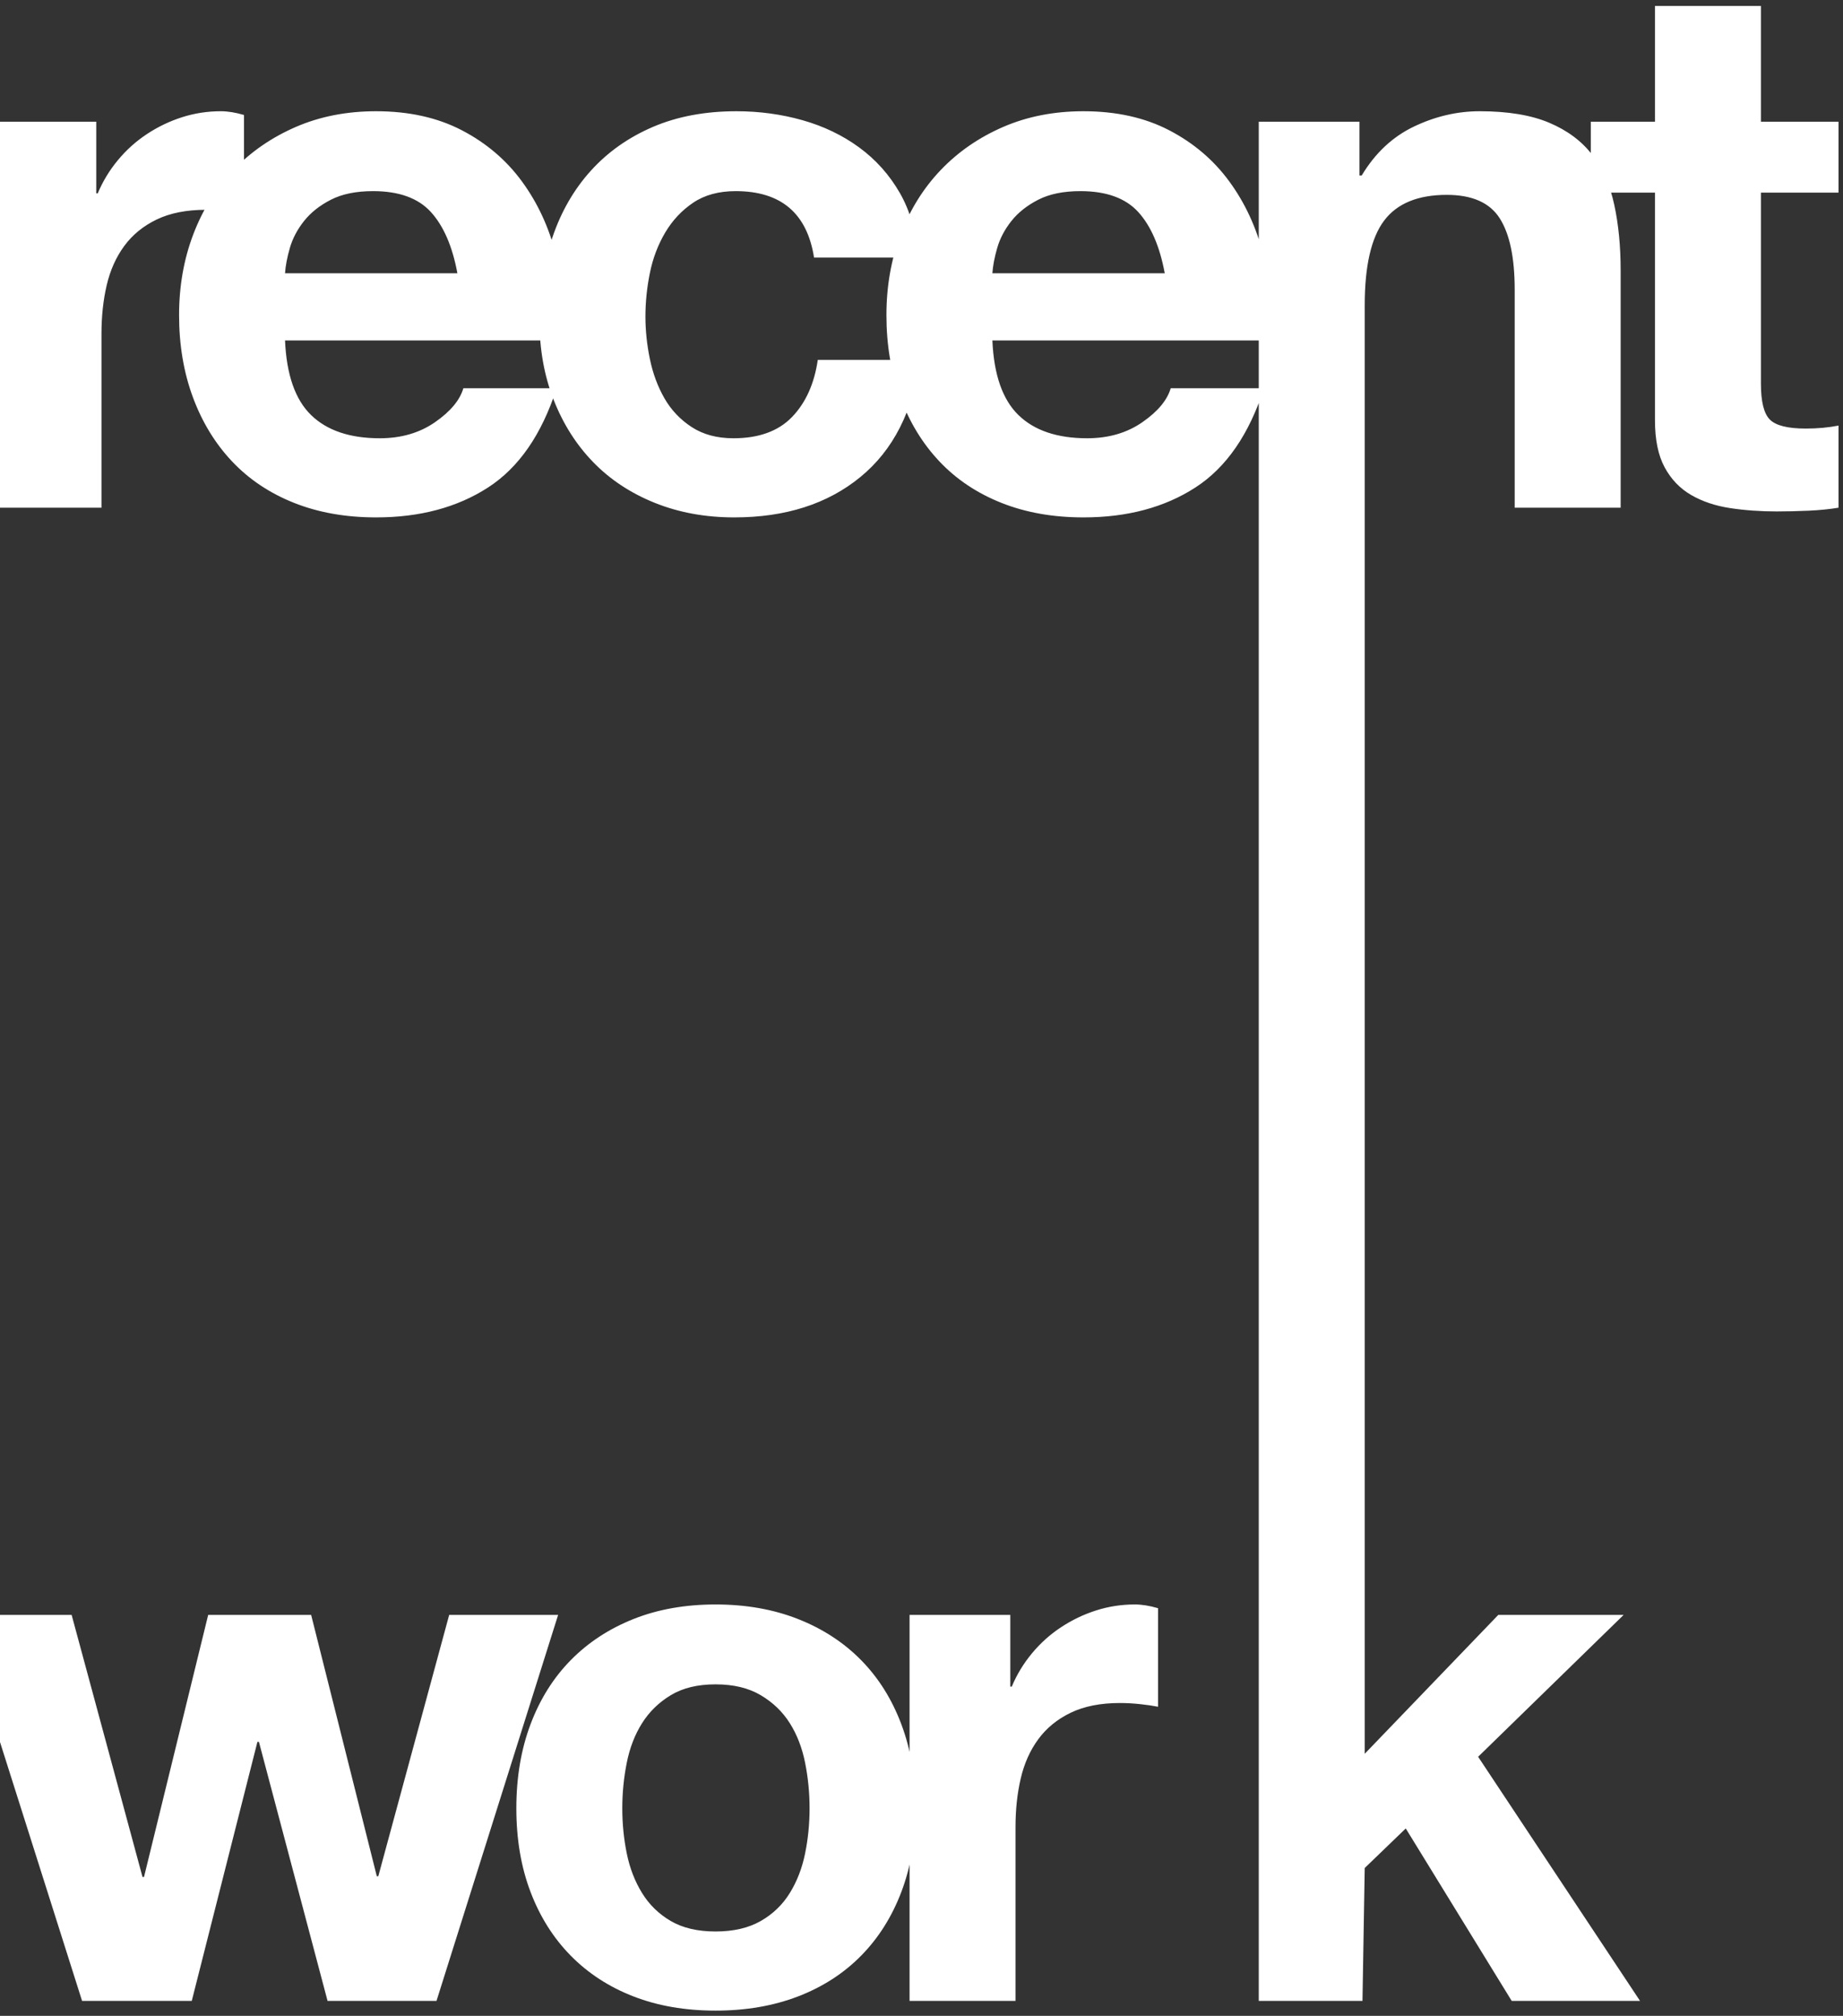 <?xml version="1.0" encoding="UTF-8"?>
<svg width="247px" height="270px" viewBox="0 0 247 270" version="1.1" xmlns="http://www.w3.org/2000/svg" xmlns:xlink="http://www.w3.org/1999/xlink">
    <rect x="0" y="0" width="247" height="270" fill="#333333" stroke="none"/>
    <title>recentwork</title>
    <g id="Introduction" stroke="none" stroke-width="1" fill="none" fill-rule="evenodd">
        <g id="Landing" transform="translate(-921, -206)" fill="#FFFFFF" fill-rule="nonzero">
            <g id="Slide-1" transform="translate(159, 0)">
                <g id="recentwork" transform="translate(761.6, 0)">
                    <g id="Group-4" transform="translate(-5, 181)">
                        <path d="M19,93 L19,69.7 C19,67.367 19.233,65.2 19.7,63.2 C20.167,61.2 20.95,59.45 22.05,57.95 C23.15,56.45 24.6,55.267 26.4,54.4 C28.2,53.533 30.4,53.1 33,53.1 C33.867,53.1 34.767,53.15 35.7,53.25 C36.633,53.35 37.433,53.467 38.1,53.6 L38.1,40.4 C36.967,40.067 35.933,39.9 35,39.9 C33.2,39.9 31.467,40.167 29.8,40.7 C28.133,41.233 26.567,41.983 25.1,42.95 C23.633,43.917 22.333,45.083 21.2,46.45 C20.067,47.817 19.167,49.3 18.5,50.9 L18.3,50.9 L18.3,41.3 L4.8,41.3 L4.8,93 L19,93 Z M55.8,94.3 C61.667,94.3 66.667,92.967 70.8,90.3 C74.933,87.633 78,83.2 80,77 L67.5,77 C67.033,78.6 65.767,80.117 63.7,81.55 C61.633,82.983 59.167,83.7 56.3,83.7 C52.3,83.7 49.233,82.667 47.1,80.6 C44.967,78.533 43.8,75.2 43.6,70.6 L80.9,70.6 C81.167,66.6 80.833,62.767 79.9,59.1 C78.967,55.433 77.45,52.167 75.35,49.3 C73.25,46.433 70.567,44.15 67.3,42.45 C64.033,40.75 60.2,39.9 55.8,39.9 C51.867,39.9 48.283,40.6 45.05,42 C41.817,43.4 39.033,45.317 36.7,47.75 C34.367,50.183 32.567,53.067 31.3,56.4 C30.033,59.733 29.4,63.333 29.4,67.2 C29.4,71.2 30.017,74.867 31.25,78.2 C32.483,81.533 34.233,84.4 36.5,86.8 C38.767,89.2 41.533,91.05 44.8,92.35 C48.067,93.65 51.733,94.3 55.8,94.3 Z M66.7,61.6 L43.6,61.6 C43.667,60.6 43.883,59.467 44.25,58.2 C44.617,56.933 45.25,55.733 46.15,54.6 C47.05,53.467 48.25,52.517 49.75,51.75 C51.25,50.983 53.133,50.6 55.4,50.6 C58.867,50.6 61.45,51.533 63.15,53.4 C64.85,55.267 66.033,58 66.7,61.6 Z M103.8,94.3 C110.667,94.3 116.3,92.5 120.7,88.9 C125.1,85.3 127.767,80.067 128.7,73.2 L115,73.2 C114.533,76.4 113.383,78.95 111.55,80.85 C109.717,82.75 107.1,83.7 103.7,83.7 C101.5,83.7 99.633,83.2 98.1,82.2 C96.567,81.2 95.35,79.917 94.45,78.35 C93.55,76.783 92.9,75.033 92.5,73.1 C92.1,71.167 91.9,69.267 91.9,67.4 C91.9,65.467 92.1,63.517 92.5,61.55 C92.9,59.583 93.583,57.783 94.55,56.15 C95.517,54.517 96.767,53.183 98.3,52.15 C99.833,51.117 101.733,50.6 104,50.6 C110.067,50.6 113.567,53.567 114.5,59.5 L128.4,59.5 C128.2,56.167 127.4,53.283 126,50.85 C124.6,48.417 122.783,46.383 120.55,44.75 C118.317,43.117 115.783,41.9 112.95,41.1 C110.117,40.3 107.167,39.9 104.1,39.9 C99.9,39.9 96.167,40.6 92.9,42 C89.633,43.4 86.867,45.35 84.6,47.85 C82.333,50.35 80.617,53.317 79.45,56.75 C78.283,60.183 77.7,63.9 77.7,67.9 C77.7,71.767 78.333,75.317 79.6,78.55 C80.867,81.783 82.633,84.567 84.9,86.9 C87.167,89.233 89.917,91.05 93.15,92.35 C96.383,93.65 99.933,94.3 103.8,94.3 Z M150.6,94.3 C156.467,94.3 161.467,92.967 165.6,90.3 C169.733,87.633 172.8,83.2 174.8,77 L162.3,77 C161.833,78.6 160.567,80.117 158.5,81.55 C156.433,82.983 153.967,83.7 151.1,83.7 C147.1,83.7 144.033,82.667 141.9,80.6 C139.767,78.533 138.6,75.2 138.4,70.6 L175.7,70.6 C175.967,66.6 175.633,62.767 174.7,59.1 C173.767,55.433 172.25,52.167 170.15,49.3 C168.05,46.433 165.367,44.15 162.1,42.45 C158.833,40.75 155,39.9 150.6,39.9 C146.667,39.9 143.083,40.6 139.85,42 C136.617,43.4 133.833,45.317 131.5,47.75 C129.167,50.183 127.367,53.067 126.1,56.4 C124.833,59.733 124.2,63.333 124.2,67.2 C124.2,71.2 124.817,74.867 126.05,78.2 C127.283,81.533 129.033,84.4 131.3,86.8 C133.567,89.2 136.333,91.05 139.6,92.35 C142.867,93.65 146.533,94.3 150.6,94.3 Z M161.5,61.6 L138.4,61.6 C138.467,60.6 138.683,59.467 139.05,58.2 C139.417,56.933 140.05,55.733 140.95,54.6 C141.85,53.467 143.05,52.517 144.55,51.75 C146.05,50.983 147.933,50.6 150.2,50.6 C153.667,50.6 156.25,51.533 157.95,53.4 C159.65,55.267 160.833,58 161.5,61.6 Z M188.3,263 L188.3,65.9 C188.3,60.633 189.167,56.85 190.9,54.55 C192.633,52.25 195.433,51.1 199.3,51.1 C202.7,51.1 205.067,52.15 206.4,54.25 C207.733,56.35 208.4,59.533 208.4,63.8 L208.4,93 L222.6,93 L222.6,61.2 C222.6,58 222.317,55.083 221.75,52.45 C221.183,49.817 220.2,47.583 218.8,45.75 C217.4,43.917 215.483,42.483 213.05,41.45 C210.617,40.417 207.5,39.9 203.7,39.9 C200.7,39.9 197.767,40.583 194.9,41.95 C192.033,43.317 189.7,45.5 187.9,48.5 L187.6,48.5 L187.6,41.3 L174.1,41.3 L174.1,263 L188.3,263 Z M243.5,93.5 C244.9,93.5 246.333,93.467 247.8,93.4 C249.267,93.333 250.6,93.2 251.8,93 L251.8,82 C251.133,82.133 250.433,82.233 249.7,82.3 C248.967,82.367 248.2,82.4 247.4,82.4 C245,82.4 243.4,82 242.6,81.2 C241.8,80.4 241.4,78.8 241.4,76.4 L241.4,50.8 L251.8,50.8 L251.8,41.3 L241.4,41.3 L241.4,25.8 L227.2,25.8 L227.2,41.3 L218.6,41.3 L218.6,50.8 L227.2,50.8 L227.2,81.3 C227.2,83.9 227.633,86 228.5,87.6 C229.367,89.2 230.55,90.433 232.05,91.3 C233.55,92.167 235.283,92.75 237.25,93.05 C239.217,93.35 241.3,93.5 243.5,93.5 Z M31.1,293 L39.9,258.3 L40.1,258.3 L49.3,293 L63.9,293 L80.2,241.3 L65.6,241.3 L56.1,276.3 L55.9,276.3 L47.1,241.3 L33.3,241.3 L24.7,276.4 L24.5,276.4 L15,241.3 L0,241.3 L16.4,293 L31.1,293 Z M101.3,294.3 C105.367,294.3 109.05,293.667 112.35,292.4 C115.65,291.133 118.467,289.317 120.8,286.95 C123.133,284.583 124.933,281.733 126.2,278.4 C127.467,275.067 128.1,271.333 128.1,267.2 C128.1,263.067 127.467,259.317 126.2,255.95 C124.933,252.583 123.133,249.717 120.8,247.35 C118.467,244.983 115.65,243.15 112.35,241.85 C109.05,240.55 105.367,239.9 101.3,239.9 C97.233,239.9 93.567,240.55 90.3,241.85 C87.033,243.15 84.233,244.983 81.9,247.35 C79.567,249.717 77.767,252.583 76.5,255.95 C75.233,259.317 74.6,263.067 74.6,267.2 C74.6,271.333 75.233,275.067 76.5,278.4 C77.767,281.733 79.567,284.583 81.9,286.95 C84.233,289.317 87.033,291.133 90.3,292.4 C93.567,293.667 97.233,294.3 101.3,294.3 Z M101.3,283.7 C98.9,283.7 96.9,283.233 95.3,282.3 C93.7,281.367 92.417,280.117 91.45,278.55 C90.483,276.983 89.8,275.217 89.4,273.25 C89,271.283 88.8,269.267 88.8,267.2 C88.8,265.133 89,263.1 89.4,261.1 C89.8,259.1 90.483,257.333 91.45,255.8 C92.417,254.267 93.7,253.017 95.3,252.05 C96.9,251.083 98.9,250.6 101.3,250.6 C103.7,250.6 105.717,251.083 107.35,252.05 C108.983,253.017 110.283,254.267 111.25,255.8 C112.217,257.333 112.9,259.1 113.3,261.1 C113.7,263.1 113.9,265.133 113.9,267.2 C113.9,269.267 113.7,271.283 113.3,273.25 C112.9,275.217 112.217,276.983 111.25,278.55 C110.283,280.117 108.983,281.367 107.35,282.3 C105.717,283.233 103.7,283.7 101.3,283.7 Z M141.5,293 L141.5,269.7 C141.5,267.367 141.733,265.2 142.2,263.2 C142.667,261.2 143.45,259.45 144.55,257.95 C145.65,256.45 147.1,255.267 148.9,254.4 C150.7,253.533 152.9,253.1 155.5,253.1 C156.367,253.1 157.267,253.15 158.2,253.25 C159.133,253.35 159.933,253.467 160.6,253.6 L160.6,240.4 C159.467,240.067 158.433,239.9 157.5,239.9 C155.7,239.9 153.967,240.167 152.3,240.7 C150.633,241.233 149.067,241.983 147.6,242.95 C146.133,243.917 144.833,245.083 143.7,246.45 C142.567,247.817 141.667,249.3 141,250.9 L140.8,250.9 L140.8,241.3 L127.3,241.3 L127.3,293 L141.5,293 Z M188,293 L188.3,275.2 L193.8,269.9 L208,293 L225.2,293 L203.5,260.3 L223,241.3 L206.2,241.3 L188.3,259.9 L188.3,221.6 L174.1,221.6 L174.1,293 L188,293 Z" id="recentwork"></path>
                    </g>
                </g>
            </g>
        </g>
    </g>
</svg>